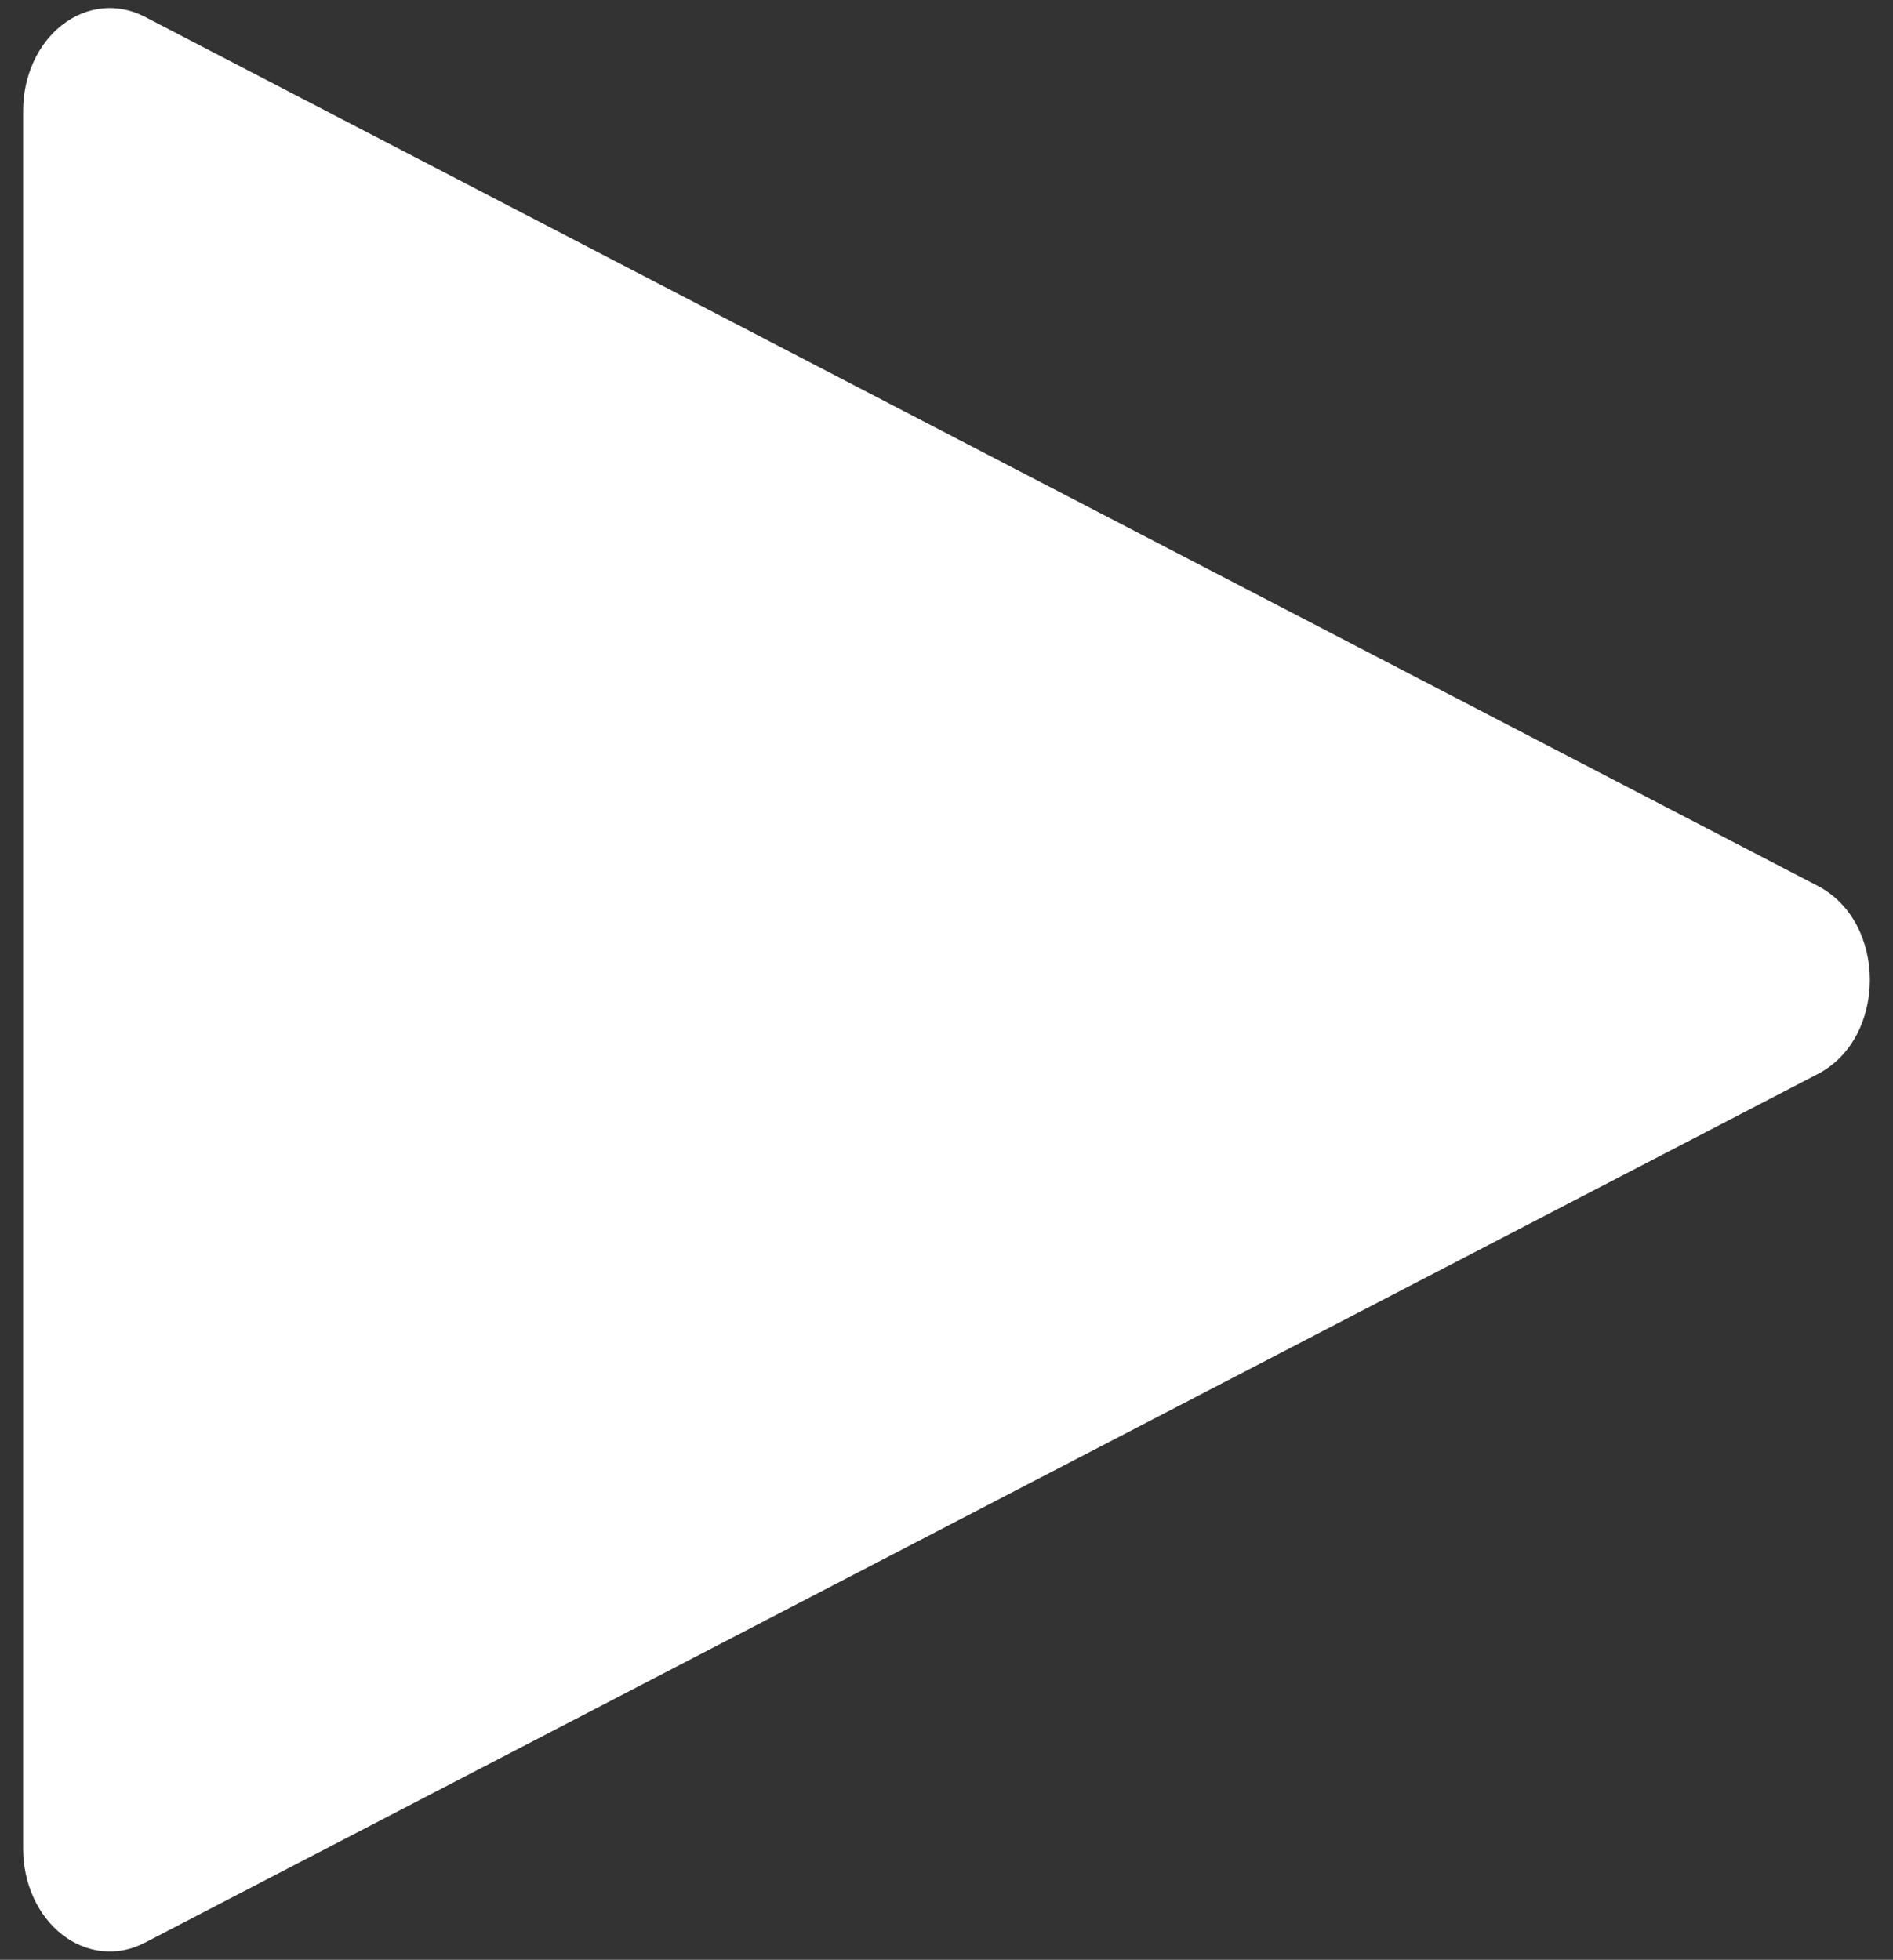 <svg width="57" height="59" viewBox="0 0 57 59" fill="none" xmlns="http://www.w3.org/2000/svg">
<rect x="0" y="0" width="57" height="59" fill="#333333" stroke="none"/>
<path fill-rule="evenodd" clip-rule="evenodd" d="M0.696 3.342C0.695 2.828 0.802 2.322 1.007 1.869C1.212 1.417 1.51 1.032 1.873 0.75C2.235 0.468 2.652 0.297 3.084 0.253C3.517 0.21 3.951 0.295 4.349 0.5L54.738 26.672C56.825 27.76 56.825 31.245 54.738 32.332L4.349 58.492C3.952 58.697 3.518 58.782 3.087 58.739C2.655 58.696 2.239 58.527 1.877 58.246C1.515 57.965 1.217 57.582 1.011 57.131C0.805 56.68 0.697 56.175 0.696 55.662V3.342Z" fill="white"/>
</svg>
